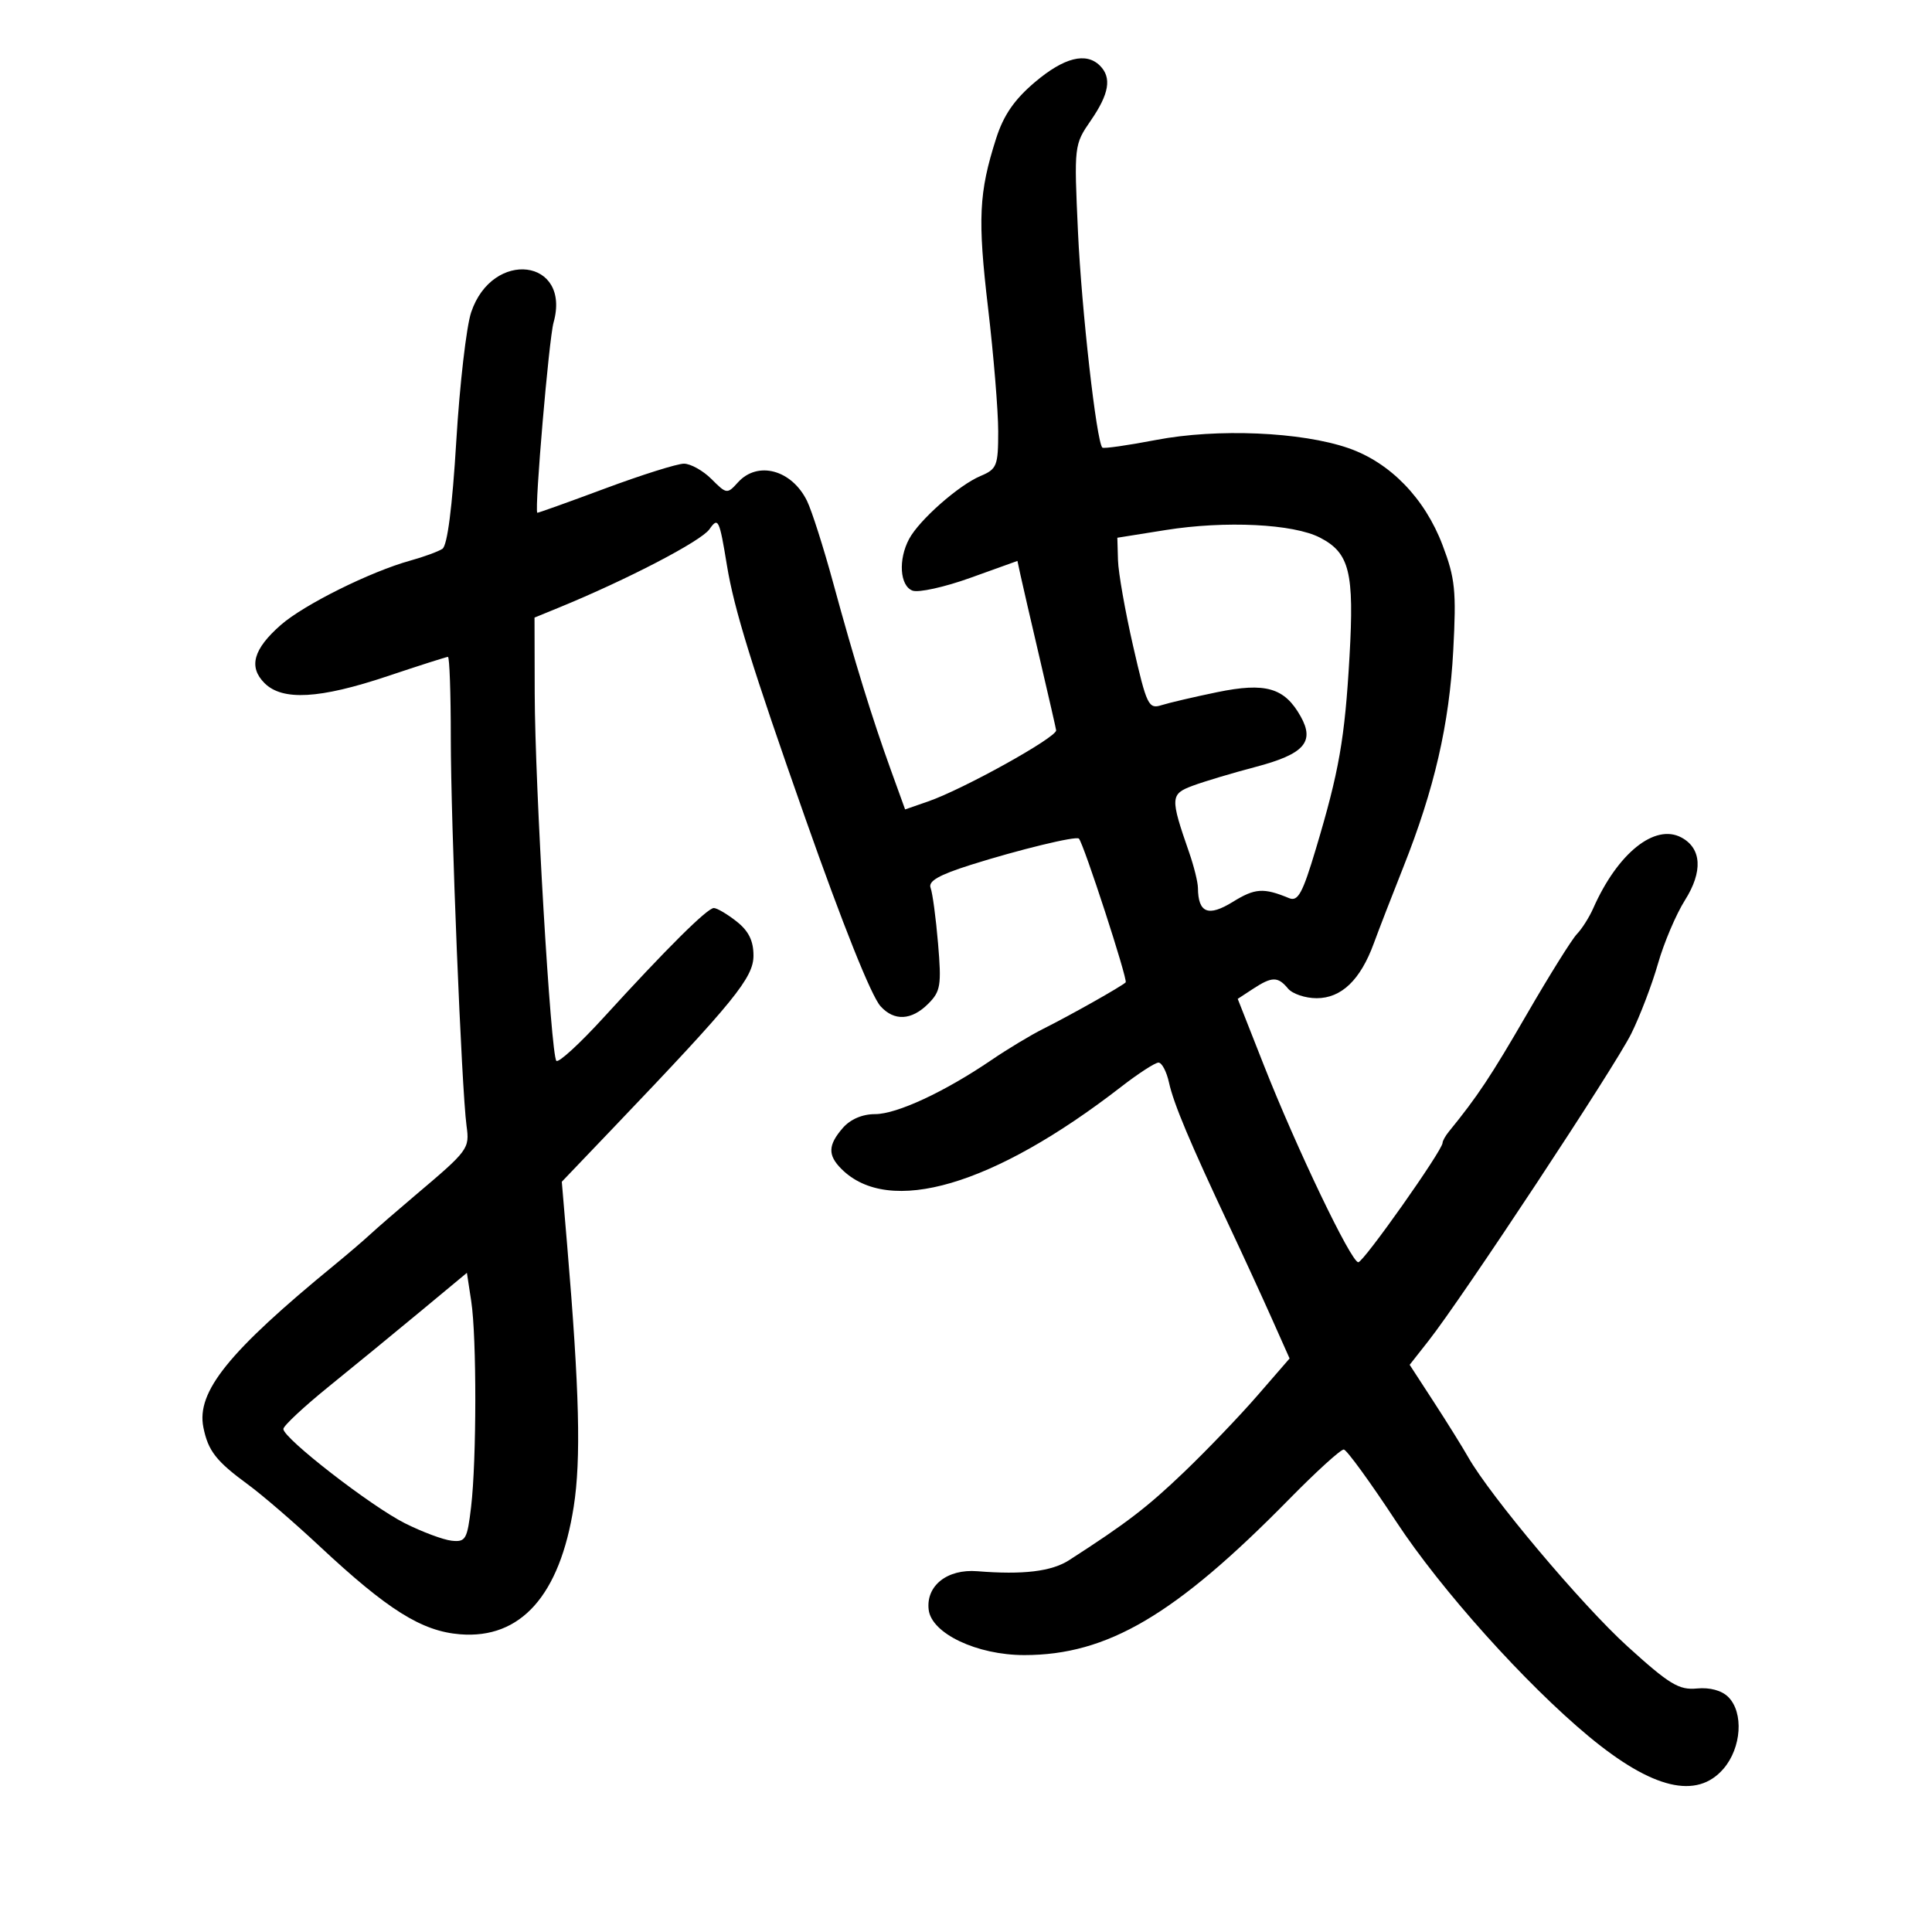 <svg xmlns="http://www.w3.org/2000/svg" width="300" height="300" viewBox="0 0 300 300" version="1.1">
	<path d="M 160.707 12.750 C 157.503 15.463, 155.835 17.883, 154.679 21.500 C 151.990 29.912, 151.796 33.984, 153.429 47.845 C 154.293 55.185, 155 63.793, 155 66.974 C 155 72.336, 154.800 72.842, 152.250 73.915 C 148.871 75.338, 142.745 80.739, 141.168 83.687 C 139.457 86.883, 139.720 90.955, 141.685 91.709 C 142.612 92.065, 146.659 91.173, 150.678 89.727 L 157.987 87.099 158.461 89.299 C 158.722 90.510, 160.075 96.374, 161.468 102.330 C 162.860 108.287, 164 113.273, 164 113.412 C 164 114.547, 149.550 122.568, 144.116 124.449 L 140.545 125.686 138.341 119.593 C 135.416 111.506, 132.687 102.652, 129.373 90.500 C 127.873 85, 126.046 79.276, 125.313 77.780 C 122.941 72.942, 117.651 71.518, 114.595 74.895 C 112.918 76.748, 112.827 76.736, 110.486 74.395 C 109.169 73.078, 107.239 72, 106.197 72 C 105.155 72, 99.622 73.743, 93.901 75.873 C 88.181 78.003, 83.466 79.690, 83.425 79.623 C 82.990 78.910, 85.238 52.649, 85.953 50.097 C 88.737 40.162, 76.468 38.631, 73.159 48.500 C 72.421 50.700, 71.383 59.689, 70.853 68.475 C 70.230 78.789, 69.465 84.726, 68.694 85.226 C 68.037 85.652, 65.798 86.472, 63.718 87.048 C 57.511 88.766, 47.183 93.900, 43.591 97.054 C 39.333 100.793, 38.561 103.561, 41.074 106.074 C 43.851 108.851, 49.636 108.526, 60.159 105 C 65.084 103.350, 69.313 102, 69.557 102 C 69.801 102, 70 107.654, 70 114.565 C 70 127.798, 71.678 169.173, 72.443 174.804 C 72.930 178.389, 72.780 178.592, 64.419 185.658 C 61.714 187.945, 58.600 190.645, 57.500 191.659 C 56.400 192.673, 53.925 194.792, 52 196.369 C 35.488 209.895, 30.469 216.107, 31.581 221.643 C 32.314 225.293, 33.565 226.897, 38.500 230.510 C 40.700 232.120, 45.685 236.414, 49.577 240.052 C 60.217 249.995, 65.476 253.295, 71.448 253.773 C 80.872 254.529, 86.928 247.726, 89.086 233.962 C 90.239 226.608, 89.974 215.932, 88.081 193.500 L 87.236 183.500 95.368 174.990 C 114.030 155.459, 117 151.806, 117 148.384 C 117 146.076, 116.243 144.549, 114.365 143.073 C 112.916 141.933, 111.331 141, 110.844 141 C 109.832 141, 103.552 147.237, 93.760 157.968 C 90.054 162.030, 86.739 165.073, 86.395 164.728 C 85.530 163.863, 83.066 122.114, 83.030 107.699 L 83 95.898 86.750 94.362 C 97.367 90.014, 108.864 84.032, 110.158 82.184 C 111.521 80.238, 111.704 80.615, 112.879 87.799 C 113.992 94.596, 116.760 103.531, 125.025 127 C 130.916 143.727, 135.288 154.651, 136.731 156.250 C 138.848 158.596, 141.544 158.456, 144.135 155.865 C 146.056 153.944, 146.209 153.004, 145.661 146.512 C 145.325 142.543, 144.804 138.653, 144.503 137.869 C 144.103 136.827, 145.781 135.865, 150.728 134.299 C 158.144 131.952, 167.118 129.773, 167.531 130.218 C 168.289 131.034, 175.164 152.169, 174.793 152.541 C 174.180 153.154, 166.201 157.651, 162 159.752 C 160.075 160.715, 156.475 162.882, 154 164.567 C 146.708 169.534, 139.263 173, 135.886 173 C 133.905 173, 132.041 173.800, 130.867 175.153 C 128.566 177.807, 128.513 179.371, 130.655 181.512 C 138.045 188.902, 154.244 184.144, 174.103 168.750 C 176.764 166.688, 179.369 165, 179.891 165 C 180.414 165, 181.148 166.399, 181.524 168.110 C 182.247 171.401, 184.775 177.415, 190.936 190.500 C 193.008 194.900, 195.951 201.300, 197.475 204.721 L 200.247 210.943 195.231 216.721 C 192.472 219.900, 187.354 225.238, 183.857 228.585 C 178.140 234.058, 174.914 236.531, 166.010 242.263 C 163.281 244.020, 158.863 244.551, 151.757 243.978 C 147.092 243.602, 143.769 246.228, 144.203 249.948 C 144.634 253.648, 151.693 257, 159.055 257 C 171.956 257, 182.493 250.798, 200.166 232.805 C 204.382 228.512, 208.207 225.035, 208.666 225.079 C 209.124 225.122, 212.803 230.184, 216.839 236.329 C 223.734 246.823, 236.882 261.481, 246.716 269.638 C 256.579 277.817, 263.479 279.470, 267.628 274.646 C 270.423 271.396, 270.786 265.928, 268.366 263.509 C 267.350 262.493, 265.507 261.993, 263.497 262.187 C 260.708 262.457, 259.224 261.557, 252.705 255.641 C 245.614 249.205, 231.400 232.312, 227.956 226.228 C 227.107 224.728, 224.720 220.896, 222.652 217.713 L 218.891 211.926 221.812 208.213 C 227.071 201.528, 250.774 165.619, 253.305 160.500 C 254.666 157.750, 256.531 152.859, 257.452 149.631 C 258.372 146.403, 260.258 141.967, 261.644 139.772 C 264.443 135.338, 264.237 131.732, 261.087 130.046 C 256.960 127.838, 251.182 132.479, 247.395 141.043 C 246.776 142.442, 245.635 144.242, 244.859 145.043 C 244.083 145.845, 240.583 151.450, 237.080 157.500 C 231.511 167.120, 229.414 170.277, 224.985 175.708 C 224.443 176.372, 224 177.164, 224 177.468 C 224 178.621, 211.729 196, 210.915 196 C 209.805 196, 201.336 178.322, 196.209 165.302 L 192.193 155.103 194.561 153.552 C 197.514 151.617, 198.430 151.609, 200 153.500 C 200.685 154.325, 202.686 155, 204.448 155 C 208.290 155, 211.239 152.174, 213.319 146.500 C 214.126 144.300, 216.188 138.973, 217.902 134.663 C 222.730 122.521, 225.050 112.452, 225.660 101 C 226.154 91.738, 225.958 89.809, 223.995 84.635 C 221.238 77.367, 215.869 71.834, 209.393 69.588 C 202.085 67.054, 188.994 66.497, 179.509 68.317 C 175.114 69.161, 171.361 69.695, 171.171 69.504 C 170.261 68.595, 167.942 48.052, 167.388 36 C 166.773 22.609, 166.789 22.469, 169.384 18.706 C 172.239 14.565, 172.656 12.056, 170.800 10.200 C 168.657 8.057, 165.228 8.923, 160.707 12.750 M 181 82.305 L 173.500 83.500 173.601 87 C 173.657 88.925, 174.716 94.928, 175.954 100.340 C 178.057 109.534, 178.346 110.135, 180.353 109.500 C 181.534 109.127, 185.425 108.218, 189 107.481 C 196.524 105.930, 199.465 106.783, 201.964 111.241 C 204.194 115.221, 202.504 117.107, 194.918 119.101 C 191.388 120.029, 187.040 121.329, 185.255 121.990 C 181.710 123.303, 181.680 123.827, 184.652 132.376 C 185.394 134.507, 186.007 136.982, 186.015 137.876 C 186.052 141.776, 187.617 142.400, 191.438 140.038 C 194.879 137.912, 196.203 137.824, 200.167 139.462 C 201.548 140.032, 202.260 138.726, 204.325 131.825 C 207.944 119.736, 208.818 114.740, 209.551 101.945 C 210.301 88.839, 209.561 85.859, 204.968 83.483 C 200.835 81.346, 190.274 80.827, 181 82.305 M 65.361 203.572 C 61.434 206.833, 55.022 212.090, 51.111 215.254 C 47.200 218.419, 44 221.406, 44 221.892 C 44 223.334, 57.594 233.878, 62.868 236.528 C 65.553 237.876, 68.818 239.096, 70.124 239.240 C 72.303 239.478, 72.554 239.043, 73.151 234 C 74.012 226.730, 74.027 207.645, 73.176 202.072 L 72.500 197.645 65.361 203.572" stroke="none" fill="black" fill-rule="evenodd"/>
</svg>